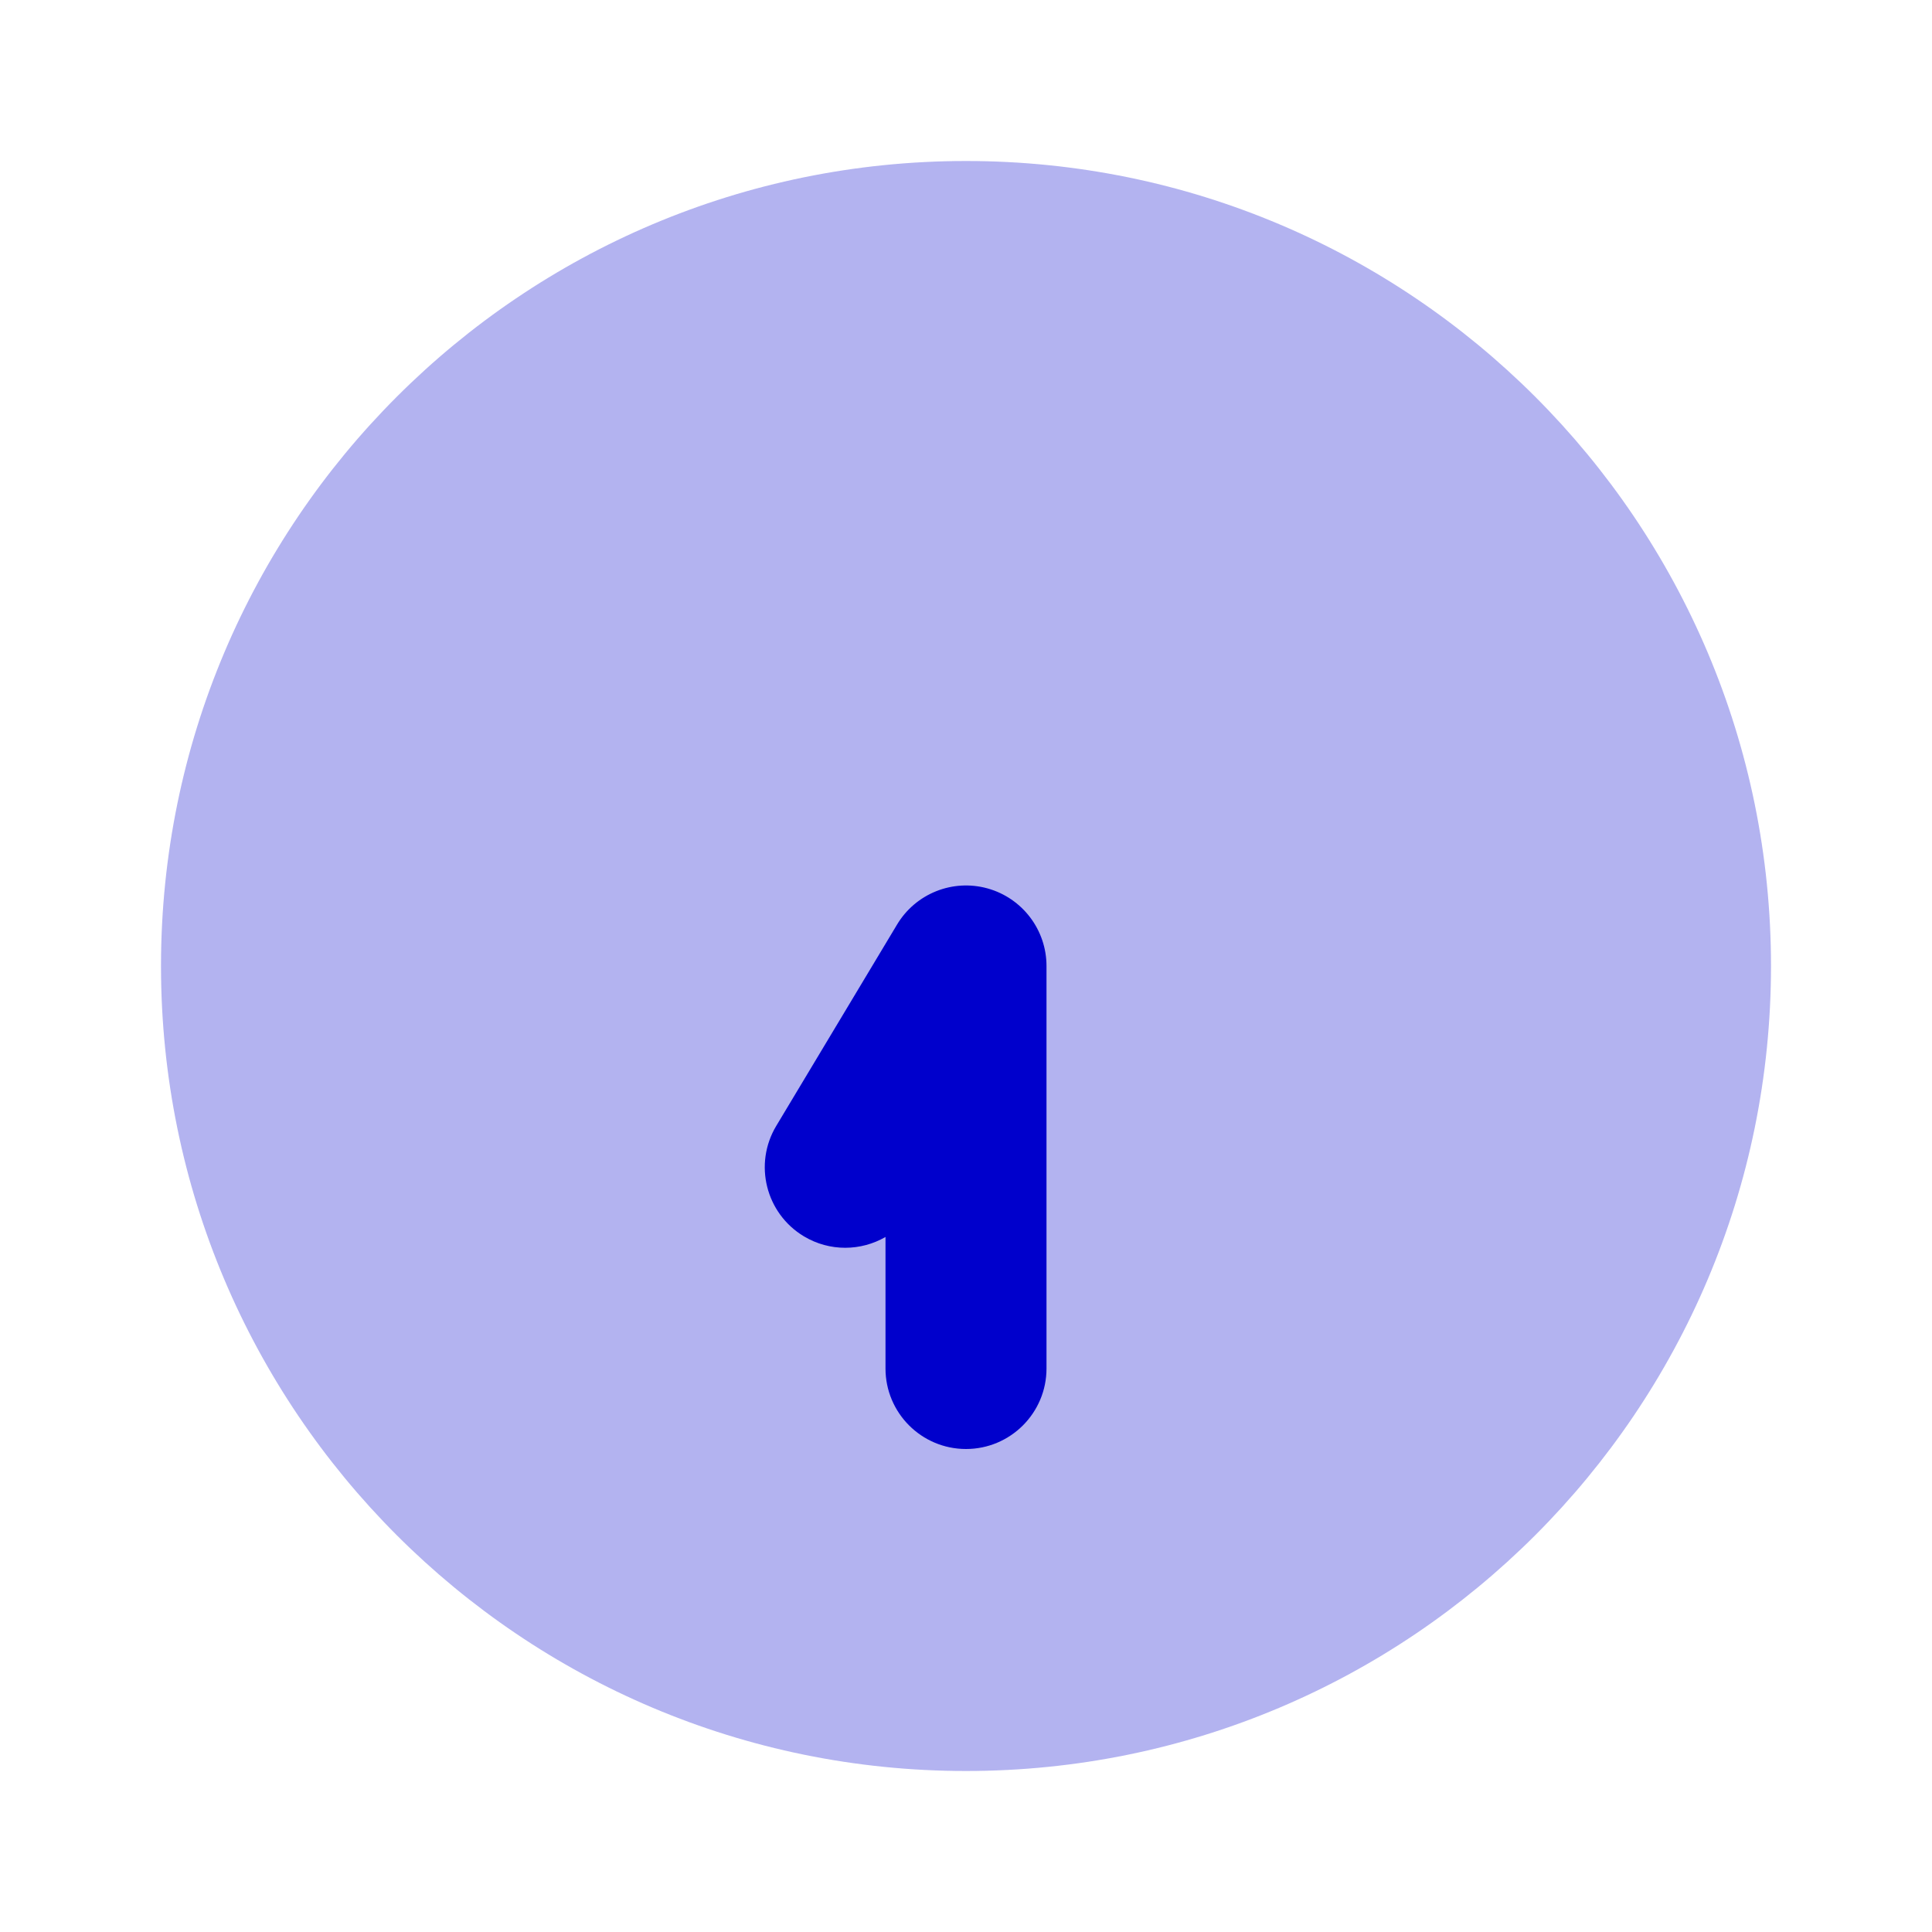 <svg width="24" height="24" viewBox="0 0 24 24" fill="none" xmlns="http://www.w3.org/2000/svg">
<path opacity="0.3" fill-rule="evenodd" clip-rule="evenodd" d="M12 2C6.477 2 2 6.477 2 12C2 17.523 6.477 22 12 22C17.523 22 22 17.523 22 12C22 6.477 17.523 2 12 2Z" fill="#0000CC"/>
<path fill-rule="evenodd" clip-rule="evenodd" d="M13 12C13 11.551 12.7 11.156 12.267 11.036C11.834 10.916 11.374 11.1 11.143 11.486L9.643 13.986C9.359 14.459 9.512 15.073 9.986 15.358C10.308 15.551 10.696 15.542 11 15.366V17C11 17.552 11.448 18 12 18C12.552 18 13 17.552 13 17V12Z" fill="#0000CC"/>
</svg>
